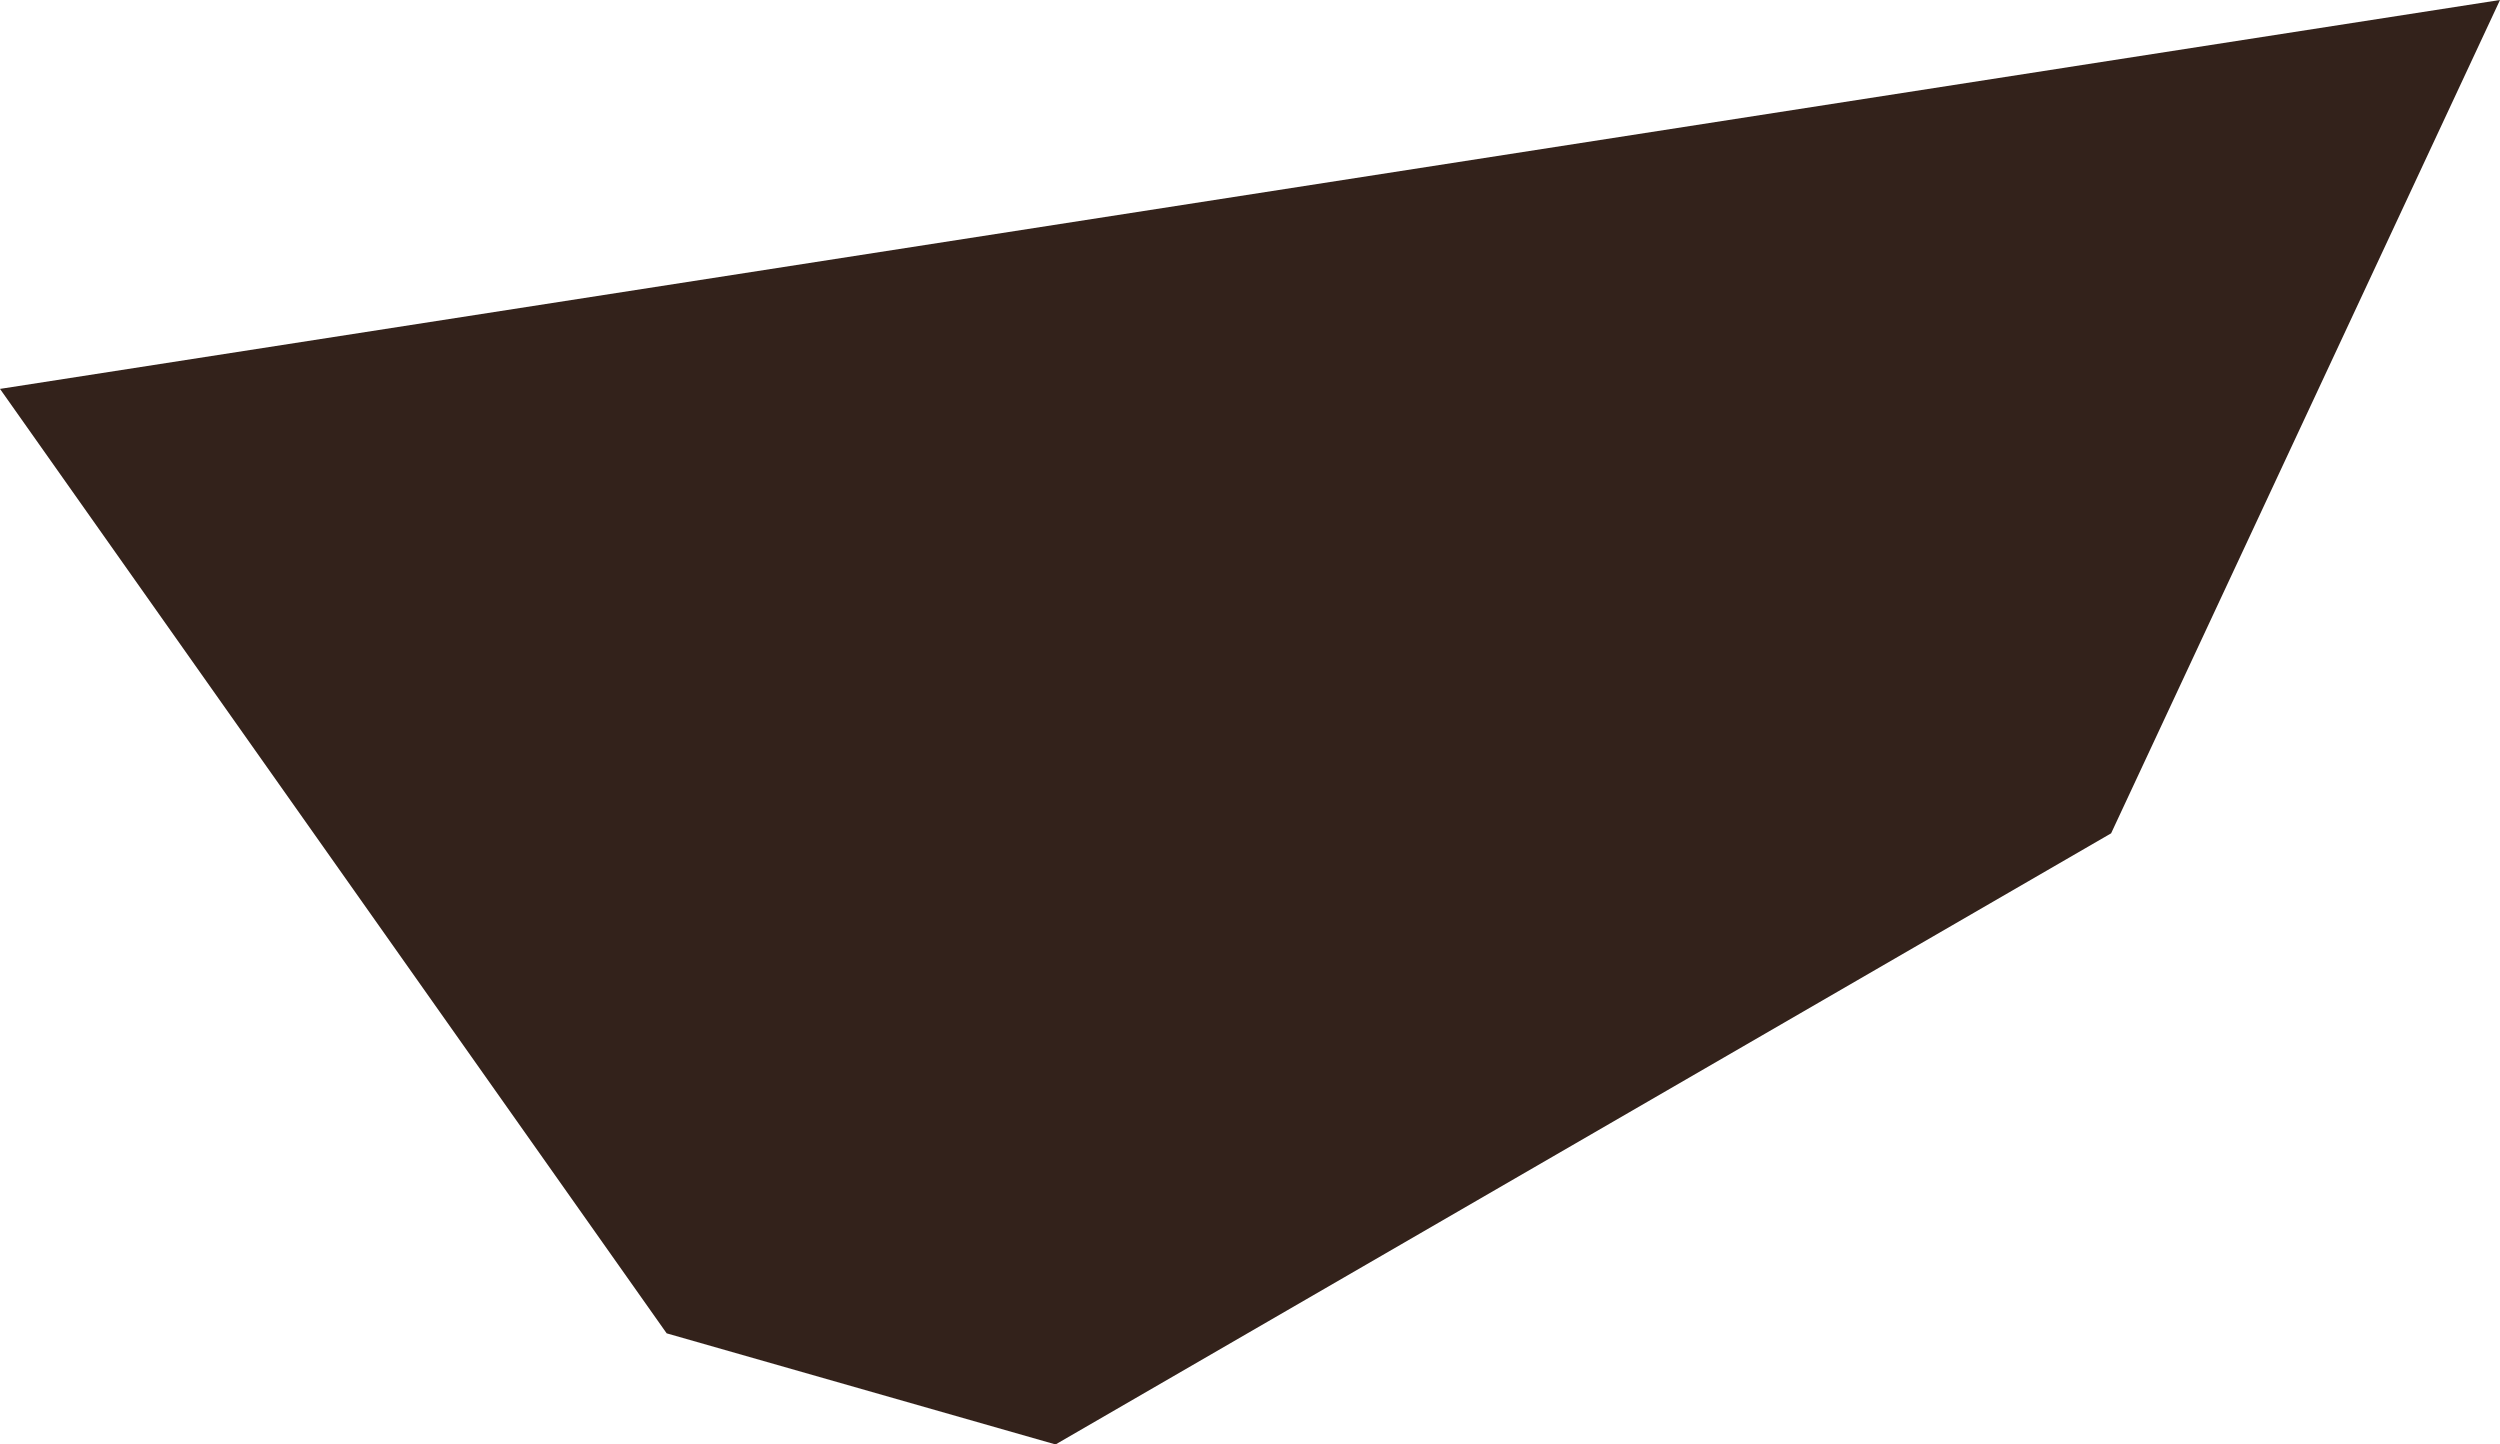 <?xml version="1.0" encoding="UTF-8" standalone="no"?>
<svg xmlns:xlink="http://www.w3.org/1999/xlink" height="1.3px" width="2.25px" xmlns="http://www.w3.org/2000/svg">
  <g transform="matrix(1, 0, 0, 1, -0.65, -0.05)">
    <path d="M0.65 0.4 L2.9 0.05 2.55 0.8 1.6 1.35 1.25 1.25 0.65 0.4" fill="#33221b" fill-rule="evenodd" stroke="none"/>
  </g>
</svg>
